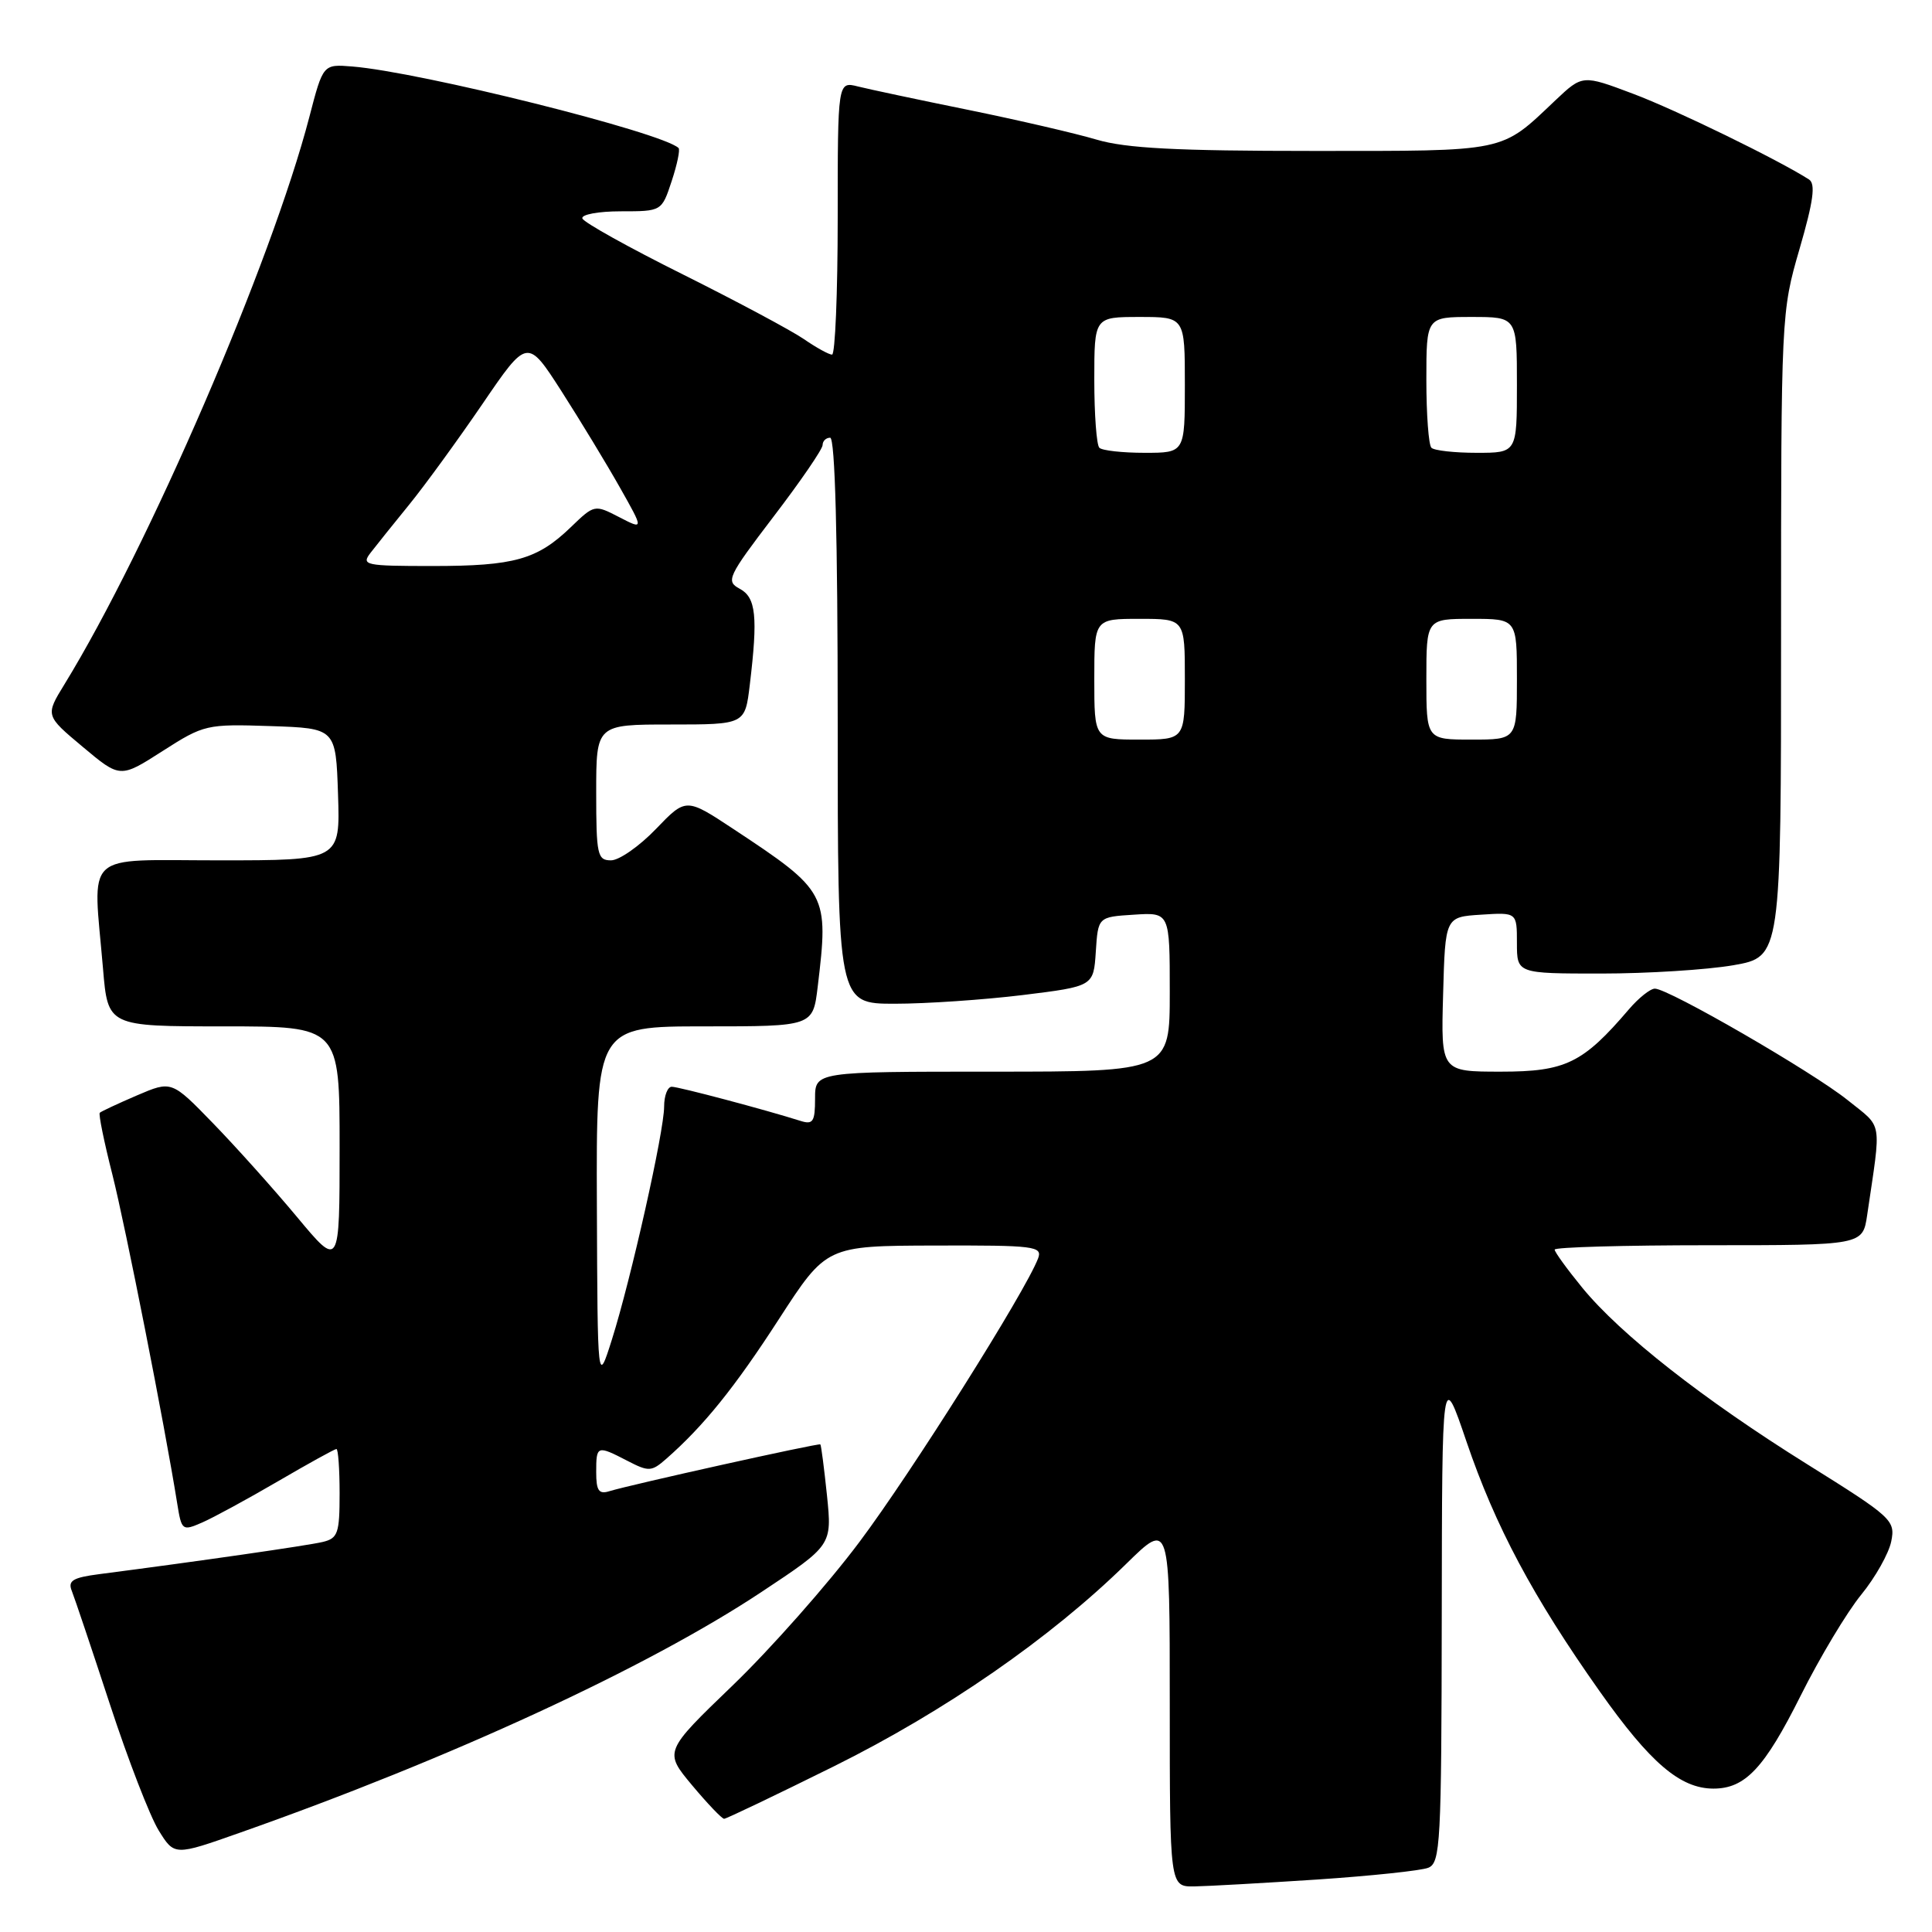 <?xml version="1.0" encoding="UTF-8" standalone="no"?>
<!DOCTYPE svg PUBLIC "-//W3C//DTD SVG 1.1//EN" "http://www.w3.org/Graphics/SVG/1.1/DTD/svg11.dtd" >
<svg xmlns="http://www.w3.org/2000/svg" xmlns:xlink="http://www.w3.org/1999/xlink" version="1.1" viewBox="0 0 256 256">
 <g >
 <path fill="currentColor"
d=" M 174.50 249.05 C 181.65 248.57 188.29 247.87 189.25 247.49 C 190.87 246.84 191.00 244.28 191.04 214.14 C 191.08 181.50 191.08 181.50 194.31 191.00 C 198.13 202.23 203.11 211.58 211.98 224.13 C 218.66 233.59 222.64 236.99 227.03 237.00 C 231.25 237.00 233.78 234.31 238.59 224.70 C 241.12 219.64 244.73 213.62 246.61 211.32 C 248.49 209.02 250.28 205.83 250.60 204.24 C 251.16 201.45 250.72 201.05 239.48 194.03 C 225.68 185.42 214.74 176.83 209.66 170.63 C 207.65 168.17 206.00 165.90 206.00 165.58 C 206.00 165.26 215.19 165.00 226.41 165.00 C 246.82 165.00 246.82 165.00 247.41 161.00 C 249.30 148.15 249.54 149.57 244.82 145.77 C 240.18 142.04 221.09 131.00 219.28 131.00 C 218.67 131.00 217.12 132.24 215.83 133.75 C 209.74 140.88 207.44 142.00 198.89 142.00 C 190.93 142.00 190.93 142.00 191.22 131.75 C 191.50 121.50 191.50 121.50 196.25 121.20 C 201.00 120.89 201.00 120.89 201.00 124.95 C 201.00 129.00 201.00 129.00 212.17 129.00 C 218.31 129.00 226.19 128.50 229.67 127.90 C 236.00 126.79 236.00 126.79 236.00 84.10 C 236.00 41.75 236.02 41.33 238.45 32.98 C 240.29 26.64 240.60 24.36 239.70 23.78 C 235.62 21.17 222.06 14.55 216.38 12.42 C 209.69 9.90 209.69 9.90 206.09 13.30 C 198.77 20.24 199.89 20.00 173.96 20.00 C 155.86 20.00 149.18 19.65 145.30 18.50 C 142.51 17.67 134.86 15.90 128.30 14.56 C 121.75 13.23 115.17 11.83 113.69 11.46 C 111.00 10.78 111.00 10.78 111.00 28.89 C 111.00 38.85 110.66 47.00 110.25 46.99 C 109.84 46.99 108.15 46.06 106.50 44.92 C 104.85 43.79 97.65 39.94 90.50 36.37 C 83.35 32.81 77.35 29.47 77.17 28.95 C 76.98 28.43 79.27 28.00 82.26 28.00 C 87.68 28.00 87.68 28.00 89.00 24.00 C 89.73 21.79 90.14 19.82 89.91 19.61 C 87.67 17.52 55.67 9.53 46.66 8.81 C 42.81 8.50 42.81 8.50 40.99 15.50 C 35.98 34.74 19.66 72.55 8.55 90.66 C 6.00 94.81 6.00 94.81 10.96 98.96 C 15.92 103.12 15.92 103.12 21.54 99.52 C 27.02 96.01 27.37 95.93 35.83 96.21 C 44.50 96.50 44.50 96.50 44.79 105.25 C 45.08 114.00 45.08 114.00 29.04 114.00 C 10.75 114.00 12.31 112.55 13.65 128.35 C 14.29 136.00 14.29 136.00 29.65 136.00 C 45.00 136.00 45.00 136.00 45.00 152.01 C 45.00 168.03 45.00 168.03 39.36 161.26 C 36.26 157.54 31.25 151.95 28.23 148.84 C 22.74 143.18 22.74 143.18 18.14 145.15 C 15.61 146.24 13.40 147.27 13.22 147.45 C 13.04 147.62 13.79 151.31 14.89 155.63 C 16.63 162.54 21.81 188.77 23.48 199.21 C 24.06 202.82 24.15 202.89 26.79 201.74 C 28.28 201.09 32.80 198.63 36.83 196.28 C 40.87 193.92 44.35 192.00 44.58 192.00 C 44.81 192.00 45.00 194.65 45.00 197.89 C 45.00 203.18 44.77 203.84 42.75 204.32 C 40.79 204.79 26.44 206.86 13.17 208.58 C 9.63 209.04 8.96 209.45 9.52 210.82 C 9.89 211.75 12.16 218.50 14.56 225.82 C 16.96 233.15 19.87 240.67 21.02 242.53 C 23.11 245.91 23.11 245.91 31.80 242.84 C 59.65 233.03 85.80 220.96 100.88 210.96 C 110.25 204.75 110.25 204.75 109.58 198.16 C 109.20 194.53 108.81 191.49 108.70 191.39 C 108.48 191.19 83.54 196.73 80.75 197.59 C 79.35 198.03 79.00 197.53 79.00 195.07 C 79.00 191.52 79.10 191.48 83.14 193.57 C 85.96 195.03 86.33 195.01 88.26 193.32 C 93.24 188.95 97.34 183.87 103.21 174.79 C 109.50 165.08 109.50 165.08 123.86 165.04 C 137.13 165.00 138.16 165.13 137.55 166.75 C 135.87 171.16 120.74 195.18 113.87 204.33 C 109.68 209.93 102.13 218.46 97.11 223.30 C 87.98 232.09 87.98 232.09 91.70 236.55 C 93.75 239.00 95.66 241.00 95.95 241.00 C 96.24 241.00 102.78 237.87 110.49 234.05 C 125.22 226.74 139.20 217.06 149.25 207.20 C 155.00 201.56 155.00 201.56 155.00 225.78 C 155.00 250.00 155.00 250.00 158.25 249.96 C 160.04 249.93 167.35 249.52 174.50 249.05 Z  M 79.09 159.75 C 79.00 136.00 79.00 136.00 93.36 136.00 C 107.72 136.00 107.72 136.00 108.35 130.75 C 109.83 118.43 109.65 118.09 97.20 109.86 C 90.90 105.70 90.90 105.70 86.91 109.85 C 84.72 112.13 82.04 114.00 80.96 114.00 C 79.16 114.00 79.00 113.28 79.00 105.00 C 79.00 96.00 79.00 96.00 88.86 96.00 C 98.72 96.00 98.72 96.00 99.35 90.75 C 100.44 81.69 100.18 79.16 98.01 78.01 C 96.15 77.01 96.42 76.43 102.51 68.44 C 106.08 63.77 109.00 59.51 109.00 58.97 C 109.00 58.44 109.45 58.00 110.00 58.00 C 110.65 58.00 111.00 71.17 111.00 95.50 C 111.00 133.00 111.00 133.00 118.56 133.00 C 122.72 133.00 130.34 132.48 135.51 131.85 C 144.90 130.69 144.90 130.69 145.20 126.10 C 145.50 121.50 145.50 121.50 150.25 121.20 C 155.00 120.89 155.00 120.89 155.00 131.45 C 155.00 142.00 155.00 142.00 131.50 142.00 C 108.00 142.00 108.00 142.00 108.00 145.57 C 108.00 148.62 107.73 149.05 106.09 148.53 C 101.42 147.05 89.93 144.00 89.01 144.00 C 88.46 144.00 88.00 145.18 88.00 146.63 C 88.00 149.92 83.61 169.49 81.08 177.50 C 79.18 183.50 79.18 183.50 79.09 159.75 Z  M 145.00 90.00 C 145.00 82.00 145.00 82.00 151.00 82.00 C 157.00 82.00 157.00 82.00 157.00 90.00 C 157.00 98.00 157.00 98.00 151.00 98.00 C 145.00 98.00 145.00 98.00 145.00 90.00 Z  M 189.00 90.00 C 189.00 82.00 189.00 82.00 195.00 82.00 C 201.00 82.00 201.00 82.00 201.00 90.00 C 201.00 98.00 201.00 98.00 195.00 98.00 C 189.00 98.00 189.00 98.00 189.00 90.00 Z  M 49.10 73.25 C 49.84 72.29 52.14 69.42 54.20 66.89 C 56.27 64.35 60.64 58.34 63.92 53.54 C 69.88 44.80 69.88 44.80 74.42 51.87 C 76.91 55.76 80.38 61.48 82.13 64.58 C 85.31 70.21 85.31 70.21 82.04 68.52 C 78.79 66.84 78.75 66.85 75.64 69.85 C 71.18 74.15 68.15 75.00 57.31 75.00 C 48.36 75.00 47.84 74.89 49.10 73.25 Z  M 145.67 59.33 C 145.30 58.97 145.00 54.92 145.00 50.33 C 145.00 42.00 145.00 42.00 151.00 42.00 C 157.00 42.00 157.00 42.00 157.00 51.00 C 157.00 60.00 157.00 60.00 151.67 60.00 C 148.73 60.00 146.03 59.70 145.67 59.33 Z  M 189.67 59.33 C 189.30 58.97 189.00 54.92 189.00 50.33 C 189.00 42.00 189.00 42.00 195.00 42.00 C 201.00 42.00 201.00 42.00 201.00 51.00 C 201.00 60.00 201.00 60.00 195.67 60.00 C 192.73 60.00 190.03 59.70 189.67 59.33 Z "/>
</g>
</svg>
